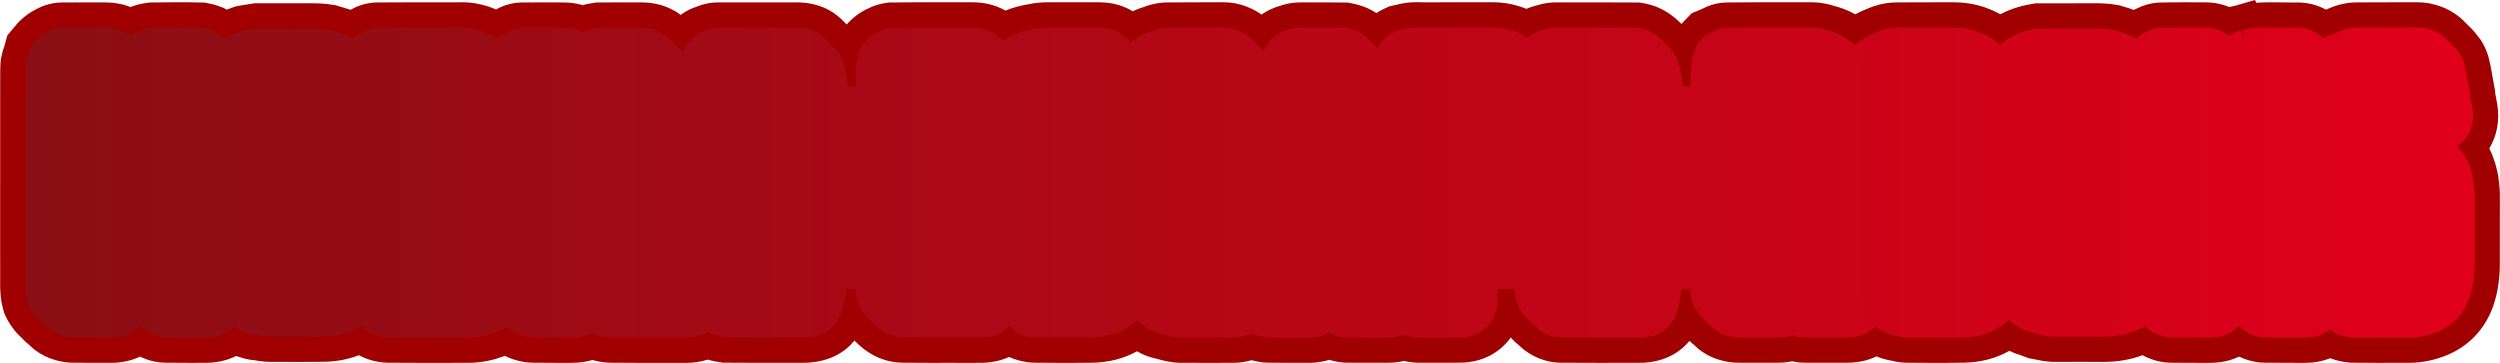 <svg width="248" height="36" viewBox="0 0 248 36" fill="none" xmlns="http://www.w3.org/2000/svg">
<g clip-path="url(#clip0_2242_1238)">
<path d="M192.597 36C191.941 36 191.284 35.995 190.628 35.991C190.628 35.991 189.856 35.985 189.498 35.984C189.444 35.985 189.389 35.985 189.334 35.985C188.736 35.985 188.175 35.917 187.622 35.776L187.467 35.747C186.952 35.652 186.512 35.501 186.158 35.348C185.301 35.764 184.334 35.979 183.293 35.981C182.534 35.982 181.777 35.982 181.019 35.982L179.089 35.981C178.639 35.981 178.202 35.934 177.781 35.841C177.331 35.934 176.864 35.982 176.387 35.982L173.948 35.983C173.417 35.983 172.886 35.982 172.356 35.979C171.65 35.979 171.086 35.836 170.837 35.768C170.007 35.568 169.25 35.204 168.585 34.687L168.482 34.607L168.384 34.522C168.251 34.407 168.139 34.3 168.051 34.214C167.891 34.089 167.74 33.956 167.596 33.817C166.452 35.199 164.733 35.987 162.674 35.989L161.123 35.991C160.277 35.992 159.431 35.994 158.585 35.994C157.362 35.994 156.138 35.991 154.914 35.981L154.873 35.981C154.702 35.979 154.304 35.974 153.811 35.883L153.707 35.864L153.6 35.839C152.785 35.653 152.013 35.298 151.309 34.786L151.145 34.667L150.99 34.533C150.903 34.459 150.817 34.38 150.724 34.291C150.415 34.05 150.128 33.781 149.866 33.486C148.749 35.035 146.964 35.961 144.865 35.978C144.271 35.983 143.676 35.984 143.082 35.984L140.871 35.981C140.835 35.982 140.799 35.982 140.763 35.982C140.254 35.982 139.76 35.924 139.286 35.809C138.791 35.924 138.276 35.982 137.746 35.982L135.261 35.983C134.717 35.983 134.174 35.982 133.63 35.979L133.416 35.978L133.204 35.959C132.743 35.917 132.294 35.828 131.86 35.694C130.905 35.992 130.113 35.992 129.789 35.992L128.105 35.993C127.415 35.993 126.601 35.992 125.778 35.978L125.67 35.976C124.998 35.95 124.468 35.815 124.172 35.732C123.585 35.903 122.967 35.989 122.325 35.99L121.178 35.993C120.64 35.995 120.099 35.997 119.559 35.997C118.911 35.997 118.262 35.994 117.613 35.987C117.499 35.992 117.384 35.995 117.269 35.995C116.286 35.995 115.47 35.8 114.797 35.603C114.776 35.598 114.755 35.593 114.735 35.587C114.021 35.443 113.382 35.2 112.789 34.846C112.768 34.858 112.747 34.87 112.726 34.881C111.421 35.593 109.943 35.964 108.332 35.983C107.429 35.994 106.526 35.999 105.624 35.999C104.629 35.999 103.623 35.993 102.635 35.979C102.022 35.976 101.524 35.871 101.178 35.779L101.16 35.776L100.99 35.731C100.683 35.65 100.385 35.543 100.1 35.411C99.29 35.78 98.381 35.976 97.399 35.989C97.014 35.994 96.63 35.996 96.245 35.996L94.313 35.992L92.256 35.994C91.363 35.994 90.472 35.991 89.58 35.981L89.57 35.981C88.893 35.981 88.241 35.869 87.565 35.638C87.064 35.465 86.6 35.237 86.144 34.938C85.561 34.563 85.141 34.167 84.807 33.826C84.791 33.813 84.775 33.799 84.76 33.785C83.595 35.214 81.841 35.99 79.65 35.99L78.885 35.99L75.454 35.993C74.082 35.993 73.033 35.988 72.049 35.978L71.694 35.975L71.342 35.92C71.09 35.882 70.688 35.82 70.208 35.672C69.545 35.887 68.833 35.996 68.08 35.996C67.597 35.994 67.146 35.994 66.696 35.994L63.682 35.997C62.397 35.997 61.413 35.991 60.489 35.979L60.319 35.977L60.148 35.963C59.678 35.925 59.22 35.84 58.779 35.711C58.141 35.9 57.46 35.994 56.722 35.994L55.313 35.995C54.592 35.995 53.739 35.994 52.866 35.98C52.204 35.977 51.676 35.853 51.407 35.782L51.249 35.742C50.842 35.636 50.451 35.488 50.077 35.299C48.899 35.756 47.697 35.988 46.495 35.99L44.884 35.993C43.983 35.995 43.081 35.998 42.179 35.998C40.73 35.998 39.544 35.992 38.444 35.98L38.317 35.978L38.192 35.97C37.281 35.914 36.413 35.668 35.601 35.236C34.529 35.656 33.345 35.876 32.065 35.891C31.329 35.9 30.593 35.902 29.857 35.902C29.366 35.902 26.834 35.898 26.834 35.898C26.221 35.894 25.698 35.818 25.286 35.739C24.621 35.691 24.126 35.535 23.892 35.46L23.519 35.344L23.439 35.305C22.573 35.74 21.588 35.975 20.545 35.987C20.047 35.992 19.549 35.995 19.052 35.995C18.238 35.995 17.425 35.989 16.612 35.982L16.564 35.982C16.376 35.982 16.186 35.975 15.982 35.959L15.888 35.951L15.796 35.94C15.04 35.852 14.403 35.63 13.889 35.378C13.025 35.786 12.06 35.992 11.003 35.992L9.46 35.993C8.784 35.993 7.985 35.991 7.177 35.979C6.573 35.976 6.084 35.874 5.744 35.784L5.68 35.772L5.466 35.712C4.719 35.501 4.031 35.154 3.423 34.679L3.318 34.597L3.22 34.511C3.092 34.401 2.985 34.299 2.899 34.215C2.624 33.998 2.365 33.756 2.128 33.49C1.97 33.351 1.82 33.203 1.681 33.048L1.526 32.876L1.419 32.732C1.251 32.525 0.911 32.096 0.62 31.488L0.438 31.106L0.322 30.699C0.013 29.608 0.015 28.636 0.016 28.056L0.017 27.954C0.018 25.468 0.017 22.98 0.016 20.493C0.015 16.256 0.014 12.02 0.021 7.784C0.02 7.666 0.021 7.548 0.023 7.429L0.024 7.359C0.017 7.084 0.022 6.807 0.038 6.513C0.048 6.231 0.083 5.512 0.407 4.669L0.733 3.503L1.444 2.655C1.732 2.311 2.401 1.513 3.536 0.944C3.909 0.74 4.868 0.244 6.204 0.244H6.235C6.85 0.24 7.483 0.239 8.115 0.239L10.481 0.241C11.353 0.241 12.184 0.397 12.943 0.7C13.465 0.495 14.023 0.355 14.616 0.281L14.902 0.245L15.894 0.236C16.555 0.229 17.219 0.223 17.882 0.223C18.632 0.223 19.293 0.231 19.903 0.249L20.315 0.261L20.72 0.341C21.368 0.468 21.966 0.671 22.512 0.948C22.698 0.877 22.881 0.812 23.06 0.75L23.465 0.611L25.256 0.324L28.926 0.325L30.798 0.324C31.476 0.324 32.213 0.343 33.024 0.48L33.329 0.532L34.787 0.97C35.478 0.565 36.248 0.326 37.078 0.26L37.253 0.246L37.427 0.245C38.485 0.235 39.542 0.232 40.599 0.232L43.413 0.234C44.232 0.234 45.053 0.233 45.873 0.227H45.92C46.929 0.227 47.737 0.433 48.46 0.655L48.585 0.693L48.706 0.738C48.879 0.801 49.046 0.867 49.209 0.936C49.933 0.527 50.752 0.291 51.592 0.252L51.686 0.247L51.774 0.246C52.413 0.24 53.049 0.238 53.685 0.238C54.237 0.238 54.79 0.24 55.343 0.241L55.925 0.243C56.582 0.244 57.212 0.335 57.808 0.514C58.268 0.381 58.644 0.326 58.859 0.295L59.199 0.246L59.543 0.244C60.143 0.24 60.742 0.239 61.34 0.239L63.637 0.24C64.821 0.24 65.912 0.513 66.878 1.053L67.035 1.141L67.186 1.24C67.307 1.319 67.419 1.4 67.523 1.479C68.016 1.114 68.559 0.835 69.149 0.646C69.37 0.558 69.597 0.482 69.829 0.422L69.948 0.39L70.07 0.364C70.474 0.28 70.888 0.238 71.334 0.238L71.494 0.239L78.984 0.238C79.342 0.238 80.082 0.238 80.963 0.491C81.838 0.726 82.64 1.164 83.347 1.793L83.426 1.863L83.502 1.937C83.591 2.024 83.675 2.11 83.759 2.198L83.903 2.346C83.903 2.346 83.987 2.43 83.989 2.431C84.58 1.756 85.274 1.234 86.063 0.872C86.615 0.58 87.219 0.386 87.861 0.295L88.178 0.25L88.5 0.246C89.956 0.227 91.381 0.225 92.459 0.225C93.08 0.225 96.491 0.228 96.491 0.228C97.678 0.228 98.772 0.505 99.741 1.051C100.446 0.763 101.216 0.552 102.062 0.414C102.833 0.248 103.513 0.225 104.08 0.225L104.42 0.226L108.817 0.226C109.26 0.226 110.084 0.226 111.05 0.526C111.507 0.667 111.946 0.863 112.362 1.114C112.727 0.945 113.105 0.802 113.494 0.684C114.333 0.352 115.048 0.289 115.364 0.261L115.566 0.243L115.769 0.242C117.212 0.232 118.653 0.224 120.095 0.224C120.466 0.224 121.251 0.226 121.251 0.226C121.468 0.226 121.881 0.227 122.389 0.306L122.521 0.327L122.65 0.355C123.541 0.544 124.378 0.91 125.138 1.442C125.657 1.083 126.298 0.76 127.084 0.543C127.692 0.341 128.323 0.239 128.961 0.239C129.195 0.24 129.403 0.24 129.612 0.24L131.49 0.237C132.079 0.237 132.664 0.24 133.248 0.249L133.738 0.257L134.218 0.36C134.638 0.45 135.567 0.65 136.534 1.296C136.79 1.13 137.06 0.981 137.344 0.851L137.835 0.626L138.547 0.471C139.18 0.299 139.844 0.216 140.574 0.216C140.757 0.216 140.94 0.221 141.123 0.228L141.151 0.229C141.207 0.231 141.264 0.233 141.321 0.233C142.419 0.225 143.516 0.223 144.614 0.223L147.037 0.224L148.062 0.223C148.961 0.223 149.783 0.342 150.576 0.585C150.816 0.657 151.106 0.75 151.427 0.877C151.875 0.681 152.255 0.581 152.491 0.523C153.09 0.334 153.7 0.238 154.309 0.238C154.739 0.239 155.155 0.24 155.572 0.24L159.052 0.237C160.118 0.237 161.181 0.239 162.245 0.249L162.67 0.252L163.089 0.328C163.926 0.479 164.715 0.79 165.432 1.251L165.548 1.325L165.691 1.428C165.856 1.544 166.184 1.777 166.539 2.123C166.539 2.123 166.783 2.367 166.789 2.373L167.817 1.318L168.871 0.876C169.664 0.457 170.508 0.244 171.382 0.244C173.243 0.227 175.101 0.225 176.67 0.225L179.647 0.226C180.369 0.227 181.033 0.319 181.676 0.509L181.782 0.541L181.857 0.566L181.961 0.593C182.397 0.71 183.185 0.919 184.034 1.424C184.382 1.231 184.742 1.064 185.114 0.921C186.113 0.467 187.159 0.237 188.226 0.237L188.3 0.238C189.117 0.234 189.934 0.233 190.751 0.231C191.714 0.23 192.652 0.228 193.59 0.223L193.655 0.222C194.762 0.222 195.766 0.371 196.731 0.676L196.855 0.717C197.429 0.916 197.951 1.147 198.429 1.416C199.761 0.711 200.996 0.495 201.505 0.406L201.927 0.332L203.794 0.33C204.968 0.328 206.141 0.326 207.315 0.326L207.89 0.323C208.463 0.323 209.21 0.342 210.025 0.494L210.323 0.549L210.613 0.641C210.665 0.657 210.811 0.7 210.811 0.7C211.036 0.767 211.332 0.855 211.67 0.981C211.772 0.931 211.875 0.883 211.981 0.838C212.636 0.509 213.329 0.316 214.041 0.263L214.167 0.254L214.29 0.251C215.208 0.23 216.093 0.227 216.762 0.227C217.14 0.227 218.739 0.231 218.739 0.231C219.58 0.232 220.388 0.389 221.144 0.697L221.743 0.567L223.698 0L223.816 0.27C224.288 0.241 224.791 0.228 225.364 0.228C225.744 0.228 226.125 0.234 226.506 0.24C226.844 0.246 227.165 0.251 227.485 0.251C227.612 0.251 227.739 0.25 227.866 0.248L227.942 0.247C228.921 0.247 229.858 0.485 230.748 0.956L230.833 0.922C231.792 0.466 232.813 0.235 233.871 0.235C233.914 0.235 233.957 0.236 234 0.237C235.366 0.228 236.732 0.225 238.098 0.225L239.682 0.225C239.93 0.225 240.31 0.232 240.753 0.295L240.957 0.324L241.157 0.37C241.606 0.472 242.655 0.712 243.724 1.501C244.075 1.756 244.332 2.003 244.496 2.167L244.573 2.246C244.592 2.266 244.611 2.287 244.632 2.307L244.706 2.377L244.776 2.45C244.811 2.486 244.855 2.528 244.899 2.57C245.349 2.987 245.663 3.403 245.85 3.651L246.105 3.981L246.264 4.249C246.608 4.831 246.846 5.468 246.973 6.143C246.996 6.232 247.021 6.344 247.046 6.471C247.148 6.944 247.221 7.385 247.286 7.776C247.336 8.075 247.383 8.357 247.433 8.593L247.508 8.945L247.532 9.304C247.538 9.352 247.579 9.561 247.607 9.699C247.653 9.934 247.698 10.168 247.736 10.403C247.989 11.969 247.69 13.486 246.936 14.726C247.093 15.023 247.245 15.363 247.371 15.747L247.394 15.813C247.45 15.974 247.521 16.183 247.583 16.416L247.617 16.538L247.636 16.628L247.646 16.662C247.714 16.919 247.839 17.384 247.889 17.98C248.004 18.791 247.996 19.485 247.989 20.047C247.988 20.155 247.986 20.262 247.987 20.369L247.988 21.333C247.991 22.933 247.994 24.588 247.983 26.244C247.974 27.668 247.784 28.939 247.402 30.13C246.613 32.592 244.863 34.44 242.474 35.334C241.3 35.774 240.173 35.988 239.027 35.988C238.563 35.989 236.469 35.994 235.967 35.994C234.943 35.994 234.113 35.989 233.354 35.978L233.181 35.975L233.009 35.961C232.275 35.9 231.687 35.723 231.256 35.575L231.144 35.537C230.382 35.841 229.55 35.994 228.654 35.994L227.805 35.994C226.893 35.994 225.83 35.993 224.763 35.981C224.579 35.981 224.39 35.973 224.205 35.957L224.077 35.946L223.947 35.928C223.305 35.84 222.689 35.652 222.114 35.373C221.25 35.789 220.297 35.994 219.223 35.994H218.912C217.748 35.994 216.545 35.994 215.347 35.979L215.29 35.978C214.83 35.966 214.417 35.91 214.01 35.807L213.876 35.772C213.405 35.639 212.956 35.46 212.531 35.236C211.342 35.683 210.061 35.901 208.641 35.901L208.509 35.901C207.897 35.894 207.299 35.892 206.7 35.892C206.195 35.892 205.69 35.894 205.185 35.895L203.664 35.898L203.567 35.894C202.851 35.867 202.254 35.734 201.897 35.656L201.852 35.646C201.813 35.637 201.773 35.627 201.733 35.62L201.259 35.539L200.38 35.207C199.977 35.096 199.625 34.949 199.331 34.799C198.041 35.534 196.546 35.935 194.915 35.975C194.215 35.992 193.478 36 192.597 36Z" fill="#A00000"/>
<path d="M245.493 20.375C245.492 20.256 245.494 20.136 245.495 20.017C245.502 19.494 245.508 18.907 245.408 18.258C245.382 17.851 245.293 17.521 245.236 17.308C245.226 17.27 245.216 17.233 245.207 17.196L245.194 17.132L245.176 17.069C245.135 16.918 245.086 16.77 245.035 16.622L245.006 16.539C244.778 15.837 244.401 15.353 244.151 15.031C244.107 14.975 244.063 14.921 244.023 14.863L243.895 14.675L243.744 14.521C244.925 13.749 245.529 12.377 245.274 10.804C245.241 10.596 245.201 10.39 245.16 10.184C245.107 9.914 245.056 9.659 245.044 9.47L245.032 9.29L244.994 9.114C244.932 8.825 244.881 8.515 244.826 8.186C244.761 7.795 244.694 7.39 244.601 6.966C244.58 6.852 244.556 6.753 244.535 6.674L244.529 6.641C244.457 6.239 244.319 5.862 244.118 5.521L244.037 5.384L243.861 5.156C243.705 4.95 243.492 4.668 243.186 4.385C243.117 4.319 243.048 4.252 242.982 4.183L242.948 4.149L242.913 4.115C242.864 4.069 242.817 4.02 242.77 3.971L242.731 3.931C242.616 3.815 242.459 3.666 242.251 3.516C241.6 3.032 240.931 2.879 240.605 2.805L240.505 2.782L240.403 2.767C240.12 2.727 239.871 2.722 239.685 2.722L238.101 2.722C236.73 2.722 235.358 2.725 233.986 2.734C233.949 2.733 233.911 2.732 233.874 2.732C233.165 2.732 232.481 2.893 231.84 3.211L231.214 3.457C230.934 3.547 230.689 3.664 230.471 3.793C230.278 3.623 230.062 3.451 229.806 3.29L229.768 3.266L229.729 3.244C229.148 2.908 228.572 2.744 227.967 2.744L227.912 2.745C227.77 2.747 227.629 2.748 227.488 2.748C227.148 2.748 226.808 2.742 226.468 2.737C226.101 2.731 225.734 2.725 225.367 2.725C224.475 2.725 223.778 2.76 223.107 2.838L222.984 2.852L222.453 2.968L222.632 3.79L222.291 3.008C221.87 3.13 221.489 3.323 221.16 3.578C220.982 3.441 220.794 3.314 220.596 3.199L220.511 3.149L220.422 3.106C219.905 2.856 219.337 2.729 218.736 2.728C218.736 2.728 217.141 2.724 216.765 2.724C216.109 2.724 215.243 2.727 214.352 2.748L214.29 2.749L214.227 2.754C213.688 2.793 213.283 2.974 213.034 3.106C212.683 3.246 212.372 3.434 212.105 3.669C212.026 3.728 211.951 3.79 211.879 3.854L211.849 3.83L211.702 3.744C211.111 3.394 210.527 3.22 210.1 3.093C210.021 3.07 209.943 3.046 209.865 3.022L209.72 2.976L209.571 2.949C208.96 2.835 208.387 2.82 207.906 2.82L207.319 2.823C206.146 2.823 204.974 2.825 203.801 2.827L202.149 2.829L201.938 2.866C200.964 3.036 199.573 3.387 198.404 4.463C198.244 4.321 198.074 4.178 197.884 4.038C197.369 3.639 196.782 3.333 196.042 3.077L195.98 3.057C195.263 2.83 194.505 2.719 193.664 2.719L193.608 2.719C192.658 2.725 191.708 2.727 190.758 2.728C189.94 2.729 189.121 2.731 188.303 2.735C188.278 2.734 188.253 2.734 188.229 2.734C187.497 2.734 186.776 2.899 186.082 3.225C185.344 3.499 184.666 3.914 184.022 4.486C183.904 4.381 183.775 4.274 183.627 4.168C183.452 4.033 183.287 3.922 183.152 3.83C183.094 3.791 183.036 3.752 182.979 3.712L182.927 3.674L182.872 3.639C182.283 3.262 181.704 3.108 181.321 3.006C181.239 2.984 181.156 2.965 181.076 2.937L181.024 2.919L180.972 2.904C180.561 2.783 180.129 2.723 179.649 2.723L176.673 2.722C175.111 2.722 173.263 2.724 171.385 2.741C170.71 2.741 170.204 2.99 169.958 3.129L169.254 3.425L168.398 4.302L167.889 5.626L167.852 5.934C167.742 6.847 167.686 7.706 167.676 8.553H166.986C166.962 8.404 166.936 8.254 166.914 8.106L166.904 8.04C166.88 7.903 166.853 7.766 166.825 7.63C166.797 7.494 166.771 7.366 166.76 7.282L166.74 7.118L166.699 6.958C166.688 6.916 166.68 6.873 166.671 6.831C166.645 6.705 166.618 6.58 166.585 6.456C166.485 6.054 166.315 5.674 166.081 5.327C165.886 5.028 165.652 4.748 165.361 4.469C165.237 4.35 165.115 4.229 164.995 4.107L164.795 3.908C164.578 3.696 164.371 3.55 164.247 3.463L164.145 3.39L164.086 3.351C163.645 3.068 163.162 2.878 162.648 2.785L162.439 2.747L162.226 2.745C161.17 2.736 160.114 2.734 159.057 2.734L155.575 2.737C155.156 2.737 154.738 2.736 154.312 2.735C153.932 2.735 153.559 2.798 153.176 2.927L153.155 2.932C152.831 3.01 152.157 3.178 151.545 3.736L151.532 3.728C150.923 3.322 150.319 3.112 149.857 2.976C149.302 2.804 148.719 2.72 148.067 2.72L147.039 2.721L144.617 2.72C143.525 2.72 142.434 2.722 141.324 2.73C141.229 2.73 141.134 2.726 141.039 2.723C140.885 2.718 140.731 2.713 140.577 2.713C140.233 2.713 139.722 2.733 139.15 2.896L138.632 3.009L138.386 3.121C137.816 3.382 137.114 3.875 136.655 4.797C136.594 4.734 136.539 4.68 136.491 4.634C136.469 4.613 136.447 4.592 136.427 4.571L136.377 4.518L136.323 4.467C136.224 4.372 136.127 4.276 136.031 4.179L135.981 4.13C135.949 4.099 135.919 4.067 135.881 4.027C135.881 4.027 135.776 3.914 135.741 3.878C135.007 3.083 134.126 2.893 133.697 2.801L133.457 2.749L133.212 2.746C132.64 2.737 132.069 2.734 131.497 2.734L129.615 2.737C129.403 2.737 129.191 2.737 128.964 2.736C128.573 2.736 128.187 2.802 127.815 2.933C127.335 3.058 126.435 3.362 125.769 4.261L125.618 4.465L125.442 4.843C125.397 4.921 125.354 4.999 125.315 5.079C125.16 4.873 124.981 4.673 124.774 4.473C124.653 4.356 124.532 4.238 124.416 4.116L124.376 4.074L124.285 3.986C124.17 3.871 123.996 3.697 123.753 3.519L123.718 3.494C123.232 3.152 122.699 2.917 122.134 2.797L122.069 2.783L122.004 2.773C121.69 2.724 121.424 2.723 121.248 2.723C121.248 2.723 120.467 2.721 120.098 2.721C118.662 2.721 117.226 2.729 115.79 2.739L115.688 2.739L115.587 2.748C115.35 2.769 114.864 2.812 114.324 3.044C113.517 3.271 112.791 3.651 112.15 4.174C112.08 4.105 112.018 4.042 111.967 3.987L111.934 3.951C111.443 3.436 110.912 3.095 110.311 2.91C109.708 2.723 109.167 2.723 108.82 2.723L104.416 2.723L104.083 2.722C103.608 2.722 103.092 2.74 102.532 2.868C101.677 3.002 100.531 3.274 99.475 4.026C99.461 4.012 99.447 3.997 99.433 3.982C99.284 3.827 99.058 3.591 98.74 3.366L98.638 3.294L98.529 3.232C97.928 2.891 97.263 2.725 96.491 2.725C96.491 2.725 93.082 2.722 92.462 2.722C91.393 2.722 89.98 2.724 88.533 2.743L88.373 2.745L88.214 2.767C87.798 2.826 87.455 2.954 87.174 3.112C86.505 3.402 85.939 3.896 85.484 4.584L85.2 5.014L85.091 5.627L85.064 5.758C84.878 6.324 84.869 6.842 84.887 7.248L84.89 7.303C84.891 7.343 84.89 7.383 84.889 7.423C84.889 7.489 84.888 7.555 84.889 7.597C84.888 7.916 84.889 8.235 84.888 8.553H84.156C84.083 8.131 84.008 7.703 83.927 7.273C83.893 7.013 83.839 6.8 83.801 6.65L83.758 6.477L83.734 6.405L83.728 6.382C83.679 6.197 83.587 5.853 83.362 5.468L83.297 5.358L83.222 5.255C82.99 4.938 82.754 4.711 82.582 4.545C82.543 4.509 82.505 4.473 82.469 4.435L82.415 4.378L82.359 4.325C82.307 4.276 82.256 4.227 82.206 4.177L82.162 4.133C82.134 4.106 82.107 4.078 82.08 4.05L81.963 3.93C81.899 3.862 81.834 3.796 81.768 3.731L81.73 3.694L81.69 3.658C81.27 3.285 80.803 3.029 80.299 2.898C79.749 2.736 79.267 2.735 78.987 2.735C78.985 2.735 71.477 2.736 71.477 2.736L71.337 2.735C71.164 2.735 70.897 2.743 70.586 2.808L70.525 2.821L70.466 2.837C70.305 2.879 70.15 2.933 70 2.998C68.81 3.343 68.244 4.244 68.03 4.586L68 4.633C67.883 4.804 67.786 4.986 67.708 5.178C67.534 4.949 67.366 4.784 67.257 4.678L67.219 4.642L67.166 4.585L67.11 4.531C67.04 4.464 66.971 4.396 66.903 4.326L66.844 4.266C66.756 4.179 66.655 4.081 66.587 4.006L66.549 3.963L66.48 3.892C66.361 3.769 66.14 3.539 65.818 3.327L65.742 3.277L65.663 3.233C65.065 2.899 64.405 2.737 63.639 2.737L61.343 2.736C60.749 2.736 60.156 2.737 59.562 2.741L59.39 2.742L59.22 2.766C58.912 2.811 58.372 2.889 57.796 3.199C57.244 2.897 56.617 2.742 55.922 2.74L55.373 2.738C54.811 2.737 54.249 2.735 53.688 2.735C53.06 2.735 52.432 2.737 51.804 2.743L51.758 2.744L51.712 2.746C51.216 2.769 50.749 2.915 50.345 3.166C50.142 3.259 49.985 3.357 49.879 3.426L49.815 3.464C49.639 3.568 49.479 3.695 49.329 3.834C48.906 3.537 48.427 3.293 47.851 3.083L47.791 3.061L47.729 3.042C47.229 2.888 46.636 2.724 45.923 2.724H45.893C45.067 2.73 44.241 2.731 43.415 2.731L40.602 2.729C39.552 2.729 38.504 2.731 37.454 2.741L37.367 2.742L37.279 2.749C36.718 2.794 36.279 2.973 35.945 3.191L35.644 3.327L35.539 3.39C35.42 3.456 35.167 3.602 34.902 3.858L34.15 3.385L32.763 2.968L32.61 2.942C31.95 2.83 31.331 2.821 30.802 2.821L28.928 2.822L25.458 2.821L24.076 3.043L23.873 3.112C23.371 3.285 22.836 3.484 22.287 3.831C21.498 3.038 20.568 2.855 20.241 2.791L20.039 2.751L19.833 2.745C19.246 2.728 18.609 2.719 17.885 2.719C17.23 2.719 16.576 2.726 15.921 2.733L15.072 2.741L14.928 2.759C14.049 2.869 13.403 3.183 12.934 3.55L12.841 3.479C12.19 2.987 11.396 2.738 10.482 2.738L8.118 2.736C7.491 2.736 6.864 2.737 6.238 2.741H6.207C5.473 2.741 4.937 3.024 4.697 3.157C4.001 3.494 3.588 3.988 3.36 4.259L2.996 4.694L2.778 5.473C2.568 5.966 2.543 6.402 2.536 6.625C2.522 6.868 2.518 7.095 2.524 7.313C2.525 7.365 2.523 7.417 2.522 7.469C2.521 7.569 2.519 7.67 2.521 7.77C2.514 12.011 2.515 16.251 2.516 20.492C2.517 22.98 2.518 25.468 2.517 27.957L2.516 28.061C2.515 28.569 2.514 29.264 2.728 30.017L2.785 30.221L2.876 30.412C3.05 30.775 3.258 31.033 3.37 31.171L3.391 31.197L3.461 31.29L3.538 31.376C3.647 31.496 3.766 31.609 3.894 31.713C4.091 31.95 4.31 32.157 4.55 32.33L4.551 32.331C4.625 32.407 4.728 32.512 4.861 32.627L4.91 32.67L4.962 32.711C5.314 32.985 5.712 33.186 6.146 33.309L6.253 33.339L6.303 33.348C6.466 33.394 6.79 33.481 7.203 33.482C7.997 33.494 8.79 33.496 9.462 33.496L11.006 33.495C11.381 33.495 12.522 33.495 13.555 32.661L13.604 32.62C13.705 32.534 13.8 32.443 13.891 32.345C13.906 32.36 14.015 32.469 14.015 32.469L14.102 32.541C14.416 32.8 15.069 33.341 16.086 33.46L16.133 33.465L16.181 33.469C16.309 33.479 16.438 33.485 16.567 33.485C16.585 33.485 16.604 33.485 16.623 33.485C17.433 33.492 18.244 33.498 19.055 33.498C19.543 33.498 20.032 33.495 20.52 33.49C21.646 33.478 22.59 33.081 23.255 32.386C23.646 32.687 24.024 32.837 24.233 32.92L24.285 32.94L24.437 33.013L24.646 33.078C24.815 33.133 25.156 33.242 25.6 33.256C25.93 33.323 26.352 33.398 26.841 33.401C26.841 33.401 29.369 33.405 29.86 33.405C30.586 33.405 31.312 33.403 32.038 33.394C33.679 33.375 34.903 32.932 35.814 32.333C35.853 32.371 35.892 32.41 35.931 32.447L36.011 32.521L36.096 32.588C36.79 33.129 37.547 33.428 38.348 33.478L38.411 33.482L38.474 33.483C39.568 33.495 40.745 33.5 42.179 33.5C42.18 33.5 42.181 33.5 42.182 33.5C43.082 33.5 43.982 33.498 44.882 33.496L46.494 33.493C47.557 33.491 48.631 33.243 49.686 32.755L49.796 32.704L49.9 32.643C50.032 32.565 50.156 32.479 50.28 32.394C50.554 32.663 51.083 33.119 51.876 33.324L51.952 33.343L51.977 33.348C52.139 33.393 52.469 33.483 52.891 33.483H52.893C53.754 33.496 54.6 33.498 55.314 33.498L56.723 33.497C57.238 33.497 57.995 33.441 58.77 33.032L58.809 33.051C59.283 33.287 59.803 33.429 60.353 33.474L60.439 33.481L60.524 33.482C61.433 33.494 62.407 33.5 63.683 33.5L66.698 33.496C67.152 33.496 67.606 33.497 68.082 33.499C68.883 33.499 69.588 33.316 70.188 32.955C70.795 33.309 71.377 33.399 71.725 33.452L71.9 33.479L72.078 33.481C73.055 33.492 74.096 33.496 75.455 33.496L78.889 33.493L79.653 33.493C81.933 33.493 83.306 32.351 83.734 30.098C83.746 30.032 83.758 29.967 83.769 29.901L83.781 29.829C83.849 29.447 83.914 29.064 83.98 28.681H84.885C84.89 28.999 84.918 29.408 85.058 29.87C85.205 30.387 85.447 30.753 85.581 30.954L85.643 31.047C85.792 31.26 85.935 31.412 86.021 31.503L86.032 31.515C86.111 31.61 86.267 31.797 86.503 31.987L86.517 31.999C86.528 32.01 86.578 32.062 86.578 32.062C86.831 32.322 87.119 32.596 87.505 32.842C87.789 33.029 88.073 33.171 88.377 33.275C88.788 33.416 89.176 33.484 89.562 33.484L89.591 33.484C90.48 33.494 91.369 33.496 92.258 33.496L94.32 33.495L96.248 33.498C96.622 33.498 96.996 33.497 97.37 33.492C98.516 33.477 99.461 33.086 100.131 32.376C100.169 32.412 100.209 32.449 100.25 32.485C100.617 32.886 101.092 33.175 101.628 33.316L101.715 33.339L101.743 33.344C101.909 33.391 102.239 33.481 102.66 33.482C103.636 33.495 104.634 33.502 105.626 33.502C106.519 33.502 107.412 33.497 108.305 33.486C109.508 33.472 110.596 33.202 111.541 32.684C112.003 32.437 112.419 32.133 112.785 31.778C112.914 31.883 113.035 31.973 113.138 32.048C113.181 32.08 113.225 32.112 113.268 32.145C113.464 32.302 113.645 32.422 113.792 32.52L113.96 32.633L114.009 32.664C114.501 32.97 114.973 33.092 115.31 33.155C115.352 33.167 115.4 33.18 115.454 33.193C115.971 33.345 116.575 33.498 117.272 33.498C117.369 33.498 117.467 33.495 117.564 33.489C118.23 33.497 118.896 33.499 119.562 33.499C120.1 33.499 120.637 33.498 121.175 33.496L122.325 33.493C122.992 33.492 123.606 33.348 124.156 33.063C124.284 33.13 124.423 33.191 124.575 33.245L124.654 33.273L124.777 33.307C124.983 33.366 125.328 33.464 125.766 33.48L125.82 33.482C126.628 33.495 127.429 33.496 128.106 33.496L129.792 33.495C130.109 33.495 130.97 33.495 131.854 32.991C132.341 33.259 132.872 33.421 133.433 33.472L133.539 33.482L133.646 33.482C134.185 33.485 134.724 33.486 135.263 33.486L137.748 33.485C138.31 33.485 138.833 33.386 139.311 33.189C139.701 33.363 140.183 33.485 140.766 33.485C140.795 33.485 140.823 33.485 140.852 33.484L143.085 33.487C143.673 33.487 144.26 33.486 144.848 33.481C146.739 33.466 148.107 32.35 148.504 30.497L148.55 30.287L148.558 30.073C148.569 29.798 148.568 29.537 148.566 29.307C148.566 29.307 148.566 29.024 148.566 28.681H150.271C150.294 29.141 150.365 29.661 150.568 30.213L150.595 30.285L150.625 30.355C150.796 30.744 151.008 31.034 151.193 31.265L151.24 31.325L151.291 31.381C151.396 31.497 151.511 31.607 151.635 31.708C151.848 31.97 152.091 32.2 152.36 32.395C152.445 32.48 152.532 32.563 152.623 32.641L152.699 32.707L152.781 32.767C153.211 33.079 153.677 33.295 154.166 33.407L154.217 33.419L154.269 33.428C154.549 33.48 154.778 33.482 154.902 33.484L154.937 33.484C156.154 33.494 157.371 33.496 158.588 33.496C159.433 33.496 160.277 33.495 161.122 33.494L162.674 33.492C164.735 33.49 166.137 32.337 166.522 30.329C166.622 29.805 166.721 29.262 166.822 28.682H167.679C167.692 29.078 167.741 29.572 167.928 30.104L167.996 30.296L168.118 30.52C168.243 30.75 168.475 31.179 168.906 31.576L169.037 31.698L169.047 31.704C169.231 31.939 169.447 32.144 169.701 32.329L169.704 32.331C169.775 32.405 169.884 32.515 170.02 32.633L170.069 32.676L170.121 32.716C170.513 33.021 170.962 33.234 171.457 33.348V33.349C171.616 33.392 171.945 33.482 172.367 33.482H172.373C172.898 33.485 173.424 33.486 173.95 33.486L176.39 33.485C176.898 33.485 177.376 33.403 177.816 33.242C178.206 33.405 178.627 33.484 179.093 33.484L181.022 33.485C181.778 33.485 182.535 33.485 183.292 33.484C184.612 33.482 185.472 32.969 186.015 32.426L186.47 32.697L186.6 32.772C186.865 32.924 187.308 33.178 187.923 33.292L188.061 33.317L188.097 33.32C188.097 33.32 188.157 33.334 188.184 33.341C188.551 33.44 188.929 33.488 189.337 33.488C189.384 33.488 189.431 33.488 189.478 33.486C189.85 33.488 190.222 33.491 190.594 33.494C191.263 33.498 191.932 33.503 192.6 33.503C193.459 33.503 194.177 33.495 194.858 33.479C196.65 33.435 198.192 32.807 199.306 31.717C199.41 31.82 199.546 31.948 199.715 32.078L199.836 32.172L199.896 32.208C200.089 32.356 200.514 32.674 201.14 32.824L201.919 33.118L202.156 33.159C202.251 33.175 202.345 33.197 202.439 33.218C202.749 33.286 203.174 33.38 203.664 33.399L203.712 33.401C203.712 33.401 204.707 33.399 205.181 33.398C205.688 33.397 206.196 33.395 206.703 33.395C207.31 33.395 207.917 33.397 208.525 33.404L208.644 33.404C210.025 33.404 211.22 33.148 212.298 32.622L212.418 32.563L212.531 32.492C212.604 32.446 212.675 32.398 212.745 32.35L212.781 32.383C213.293 32.849 213.89 33.18 214.557 33.368L214.624 33.386C214.852 33.444 215.086 33.475 215.341 33.482L215.379 33.483C216.563 33.497 217.759 33.497 218.915 33.497H219.226C219.791 33.497 220.641 33.431 221.484 32.863L221.523 32.837L221.562 32.808C221.764 32.661 221.948 32.497 222.113 32.319C222.119 32.325 222.159 32.367 222.159 32.367C222.751 32.968 223.489 33.344 224.292 33.455L224.356 33.464L224.421 33.469C224.545 33.48 224.67 33.484 224.794 33.485C225.848 33.496 226.902 33.497 227.808 33.497L228.656 33.497C229.624 33.497 230.425 33.239 231.105 32.709L231.122 32.695C231.338 32.856 231.573 33.001 231.836 33.121L231.949 33.173L232.067 33.213C232.38 33.32 232.762 33.434 233.219 33.473L233.305 33.48L233.392 33.481C234.143 33.492 234.963 33.497 235.97 33.497C236.507 33.497 237.045 33.495 237.582 33.494C238.065 33.493 238.547 33.492 239.029 33.491C239.871 33.491 240.713 33.329 241.602 32.996C243.283 32.366 244.468 31.112 245.027 29.368C245.33 28.422 245.481 27.395 245.489 26.227C245.5 24.594 245.497 22.939 245.494 21.338L245.493 20.375Z" fill="url(#paint0_linear_2242_1238)"/>
</g>
<defs>
<linearGradient id="paint0_linear_2242_1238" x1="2.516" y1="18.108" x2="245.498" y2="18.108" gradientUnits="userSpaceOnUse">
<stop stop-color="#8A0E13"/>
<stop offset="1" stop-color="#E1001A"/>
</linearGradient>
<clipPath id="clip0_2242_1238">
<rect width="247.977" height="36" fill="white" transform="translate(0.016)"/>
</clipPath>
</defs>
</svg>
